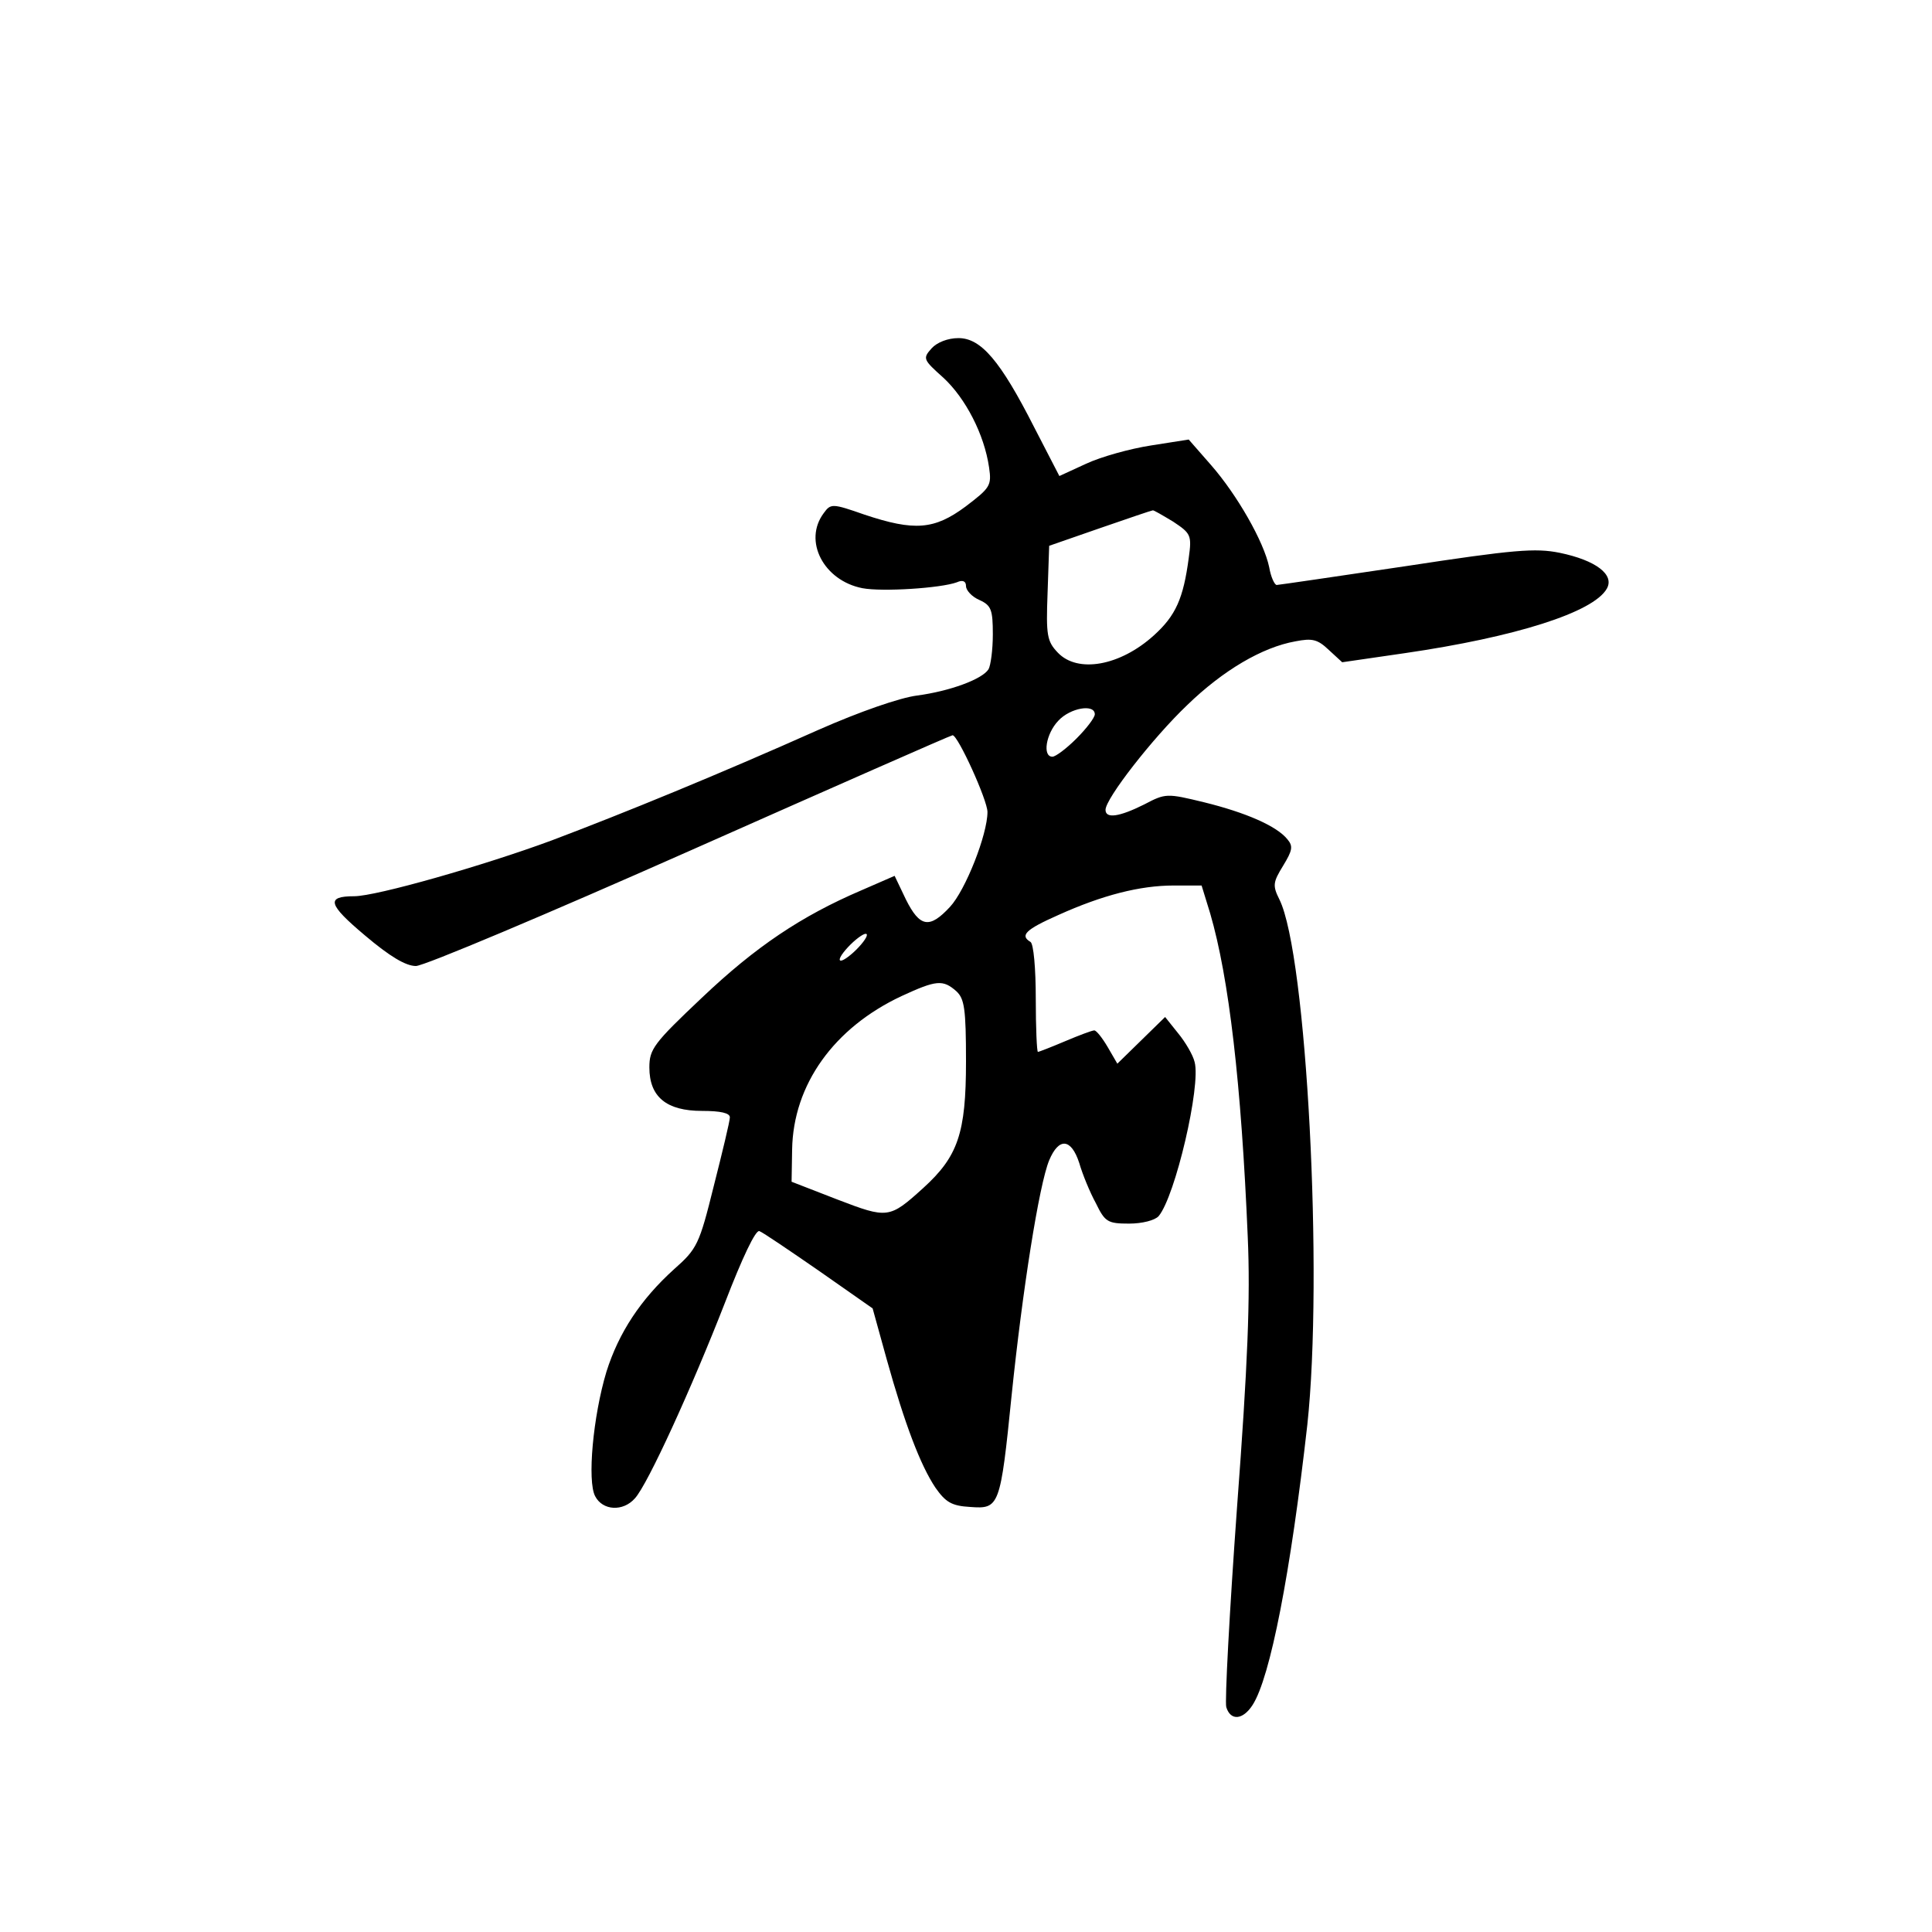 <?xml version="1.0" standalone="no"?>
<!DOCTYPE svg PUBLIC "-//W3C//DTD SVG 20010904//EN"
 "http://www.w3.org/TR/2001/REC-SVG-20010904/DTD/svg10.dtd">
<svg version="1.0" xmlns="http://www.w3.org/2000/svg"
 width="360pt" height="360pt" viewBox="0 0 360 360"
 preserveAspectRatio="xMidYMid meet">
<g transform="translate(0,360) scale(0.1,-0.1)"
fill="#000000" stroke="none">
<path d="M1736 2951 c-17 -19 -16 -21 22 -55 41 -38 76 -105 85 -167 5 -34 2
-38 -44 -73 -58 -43 -95 -46 -188 -15 -60 21 -63 21 -76 3 -39 -52 0 -126 72
-140 37 -7 146 0 176 11 11 5 17 2 17 -7 0 -8 11 -20 25 -26 22 -10 25 -18 25
-64 0 -29 -4 -58 -8 -65 -12 -19 -73 -41 -133 -49 -32 -4 -107 -30 -184 -64
-186 -83 -362 -155 -497 -206 -127 -47 -327 -104 -368 -104 -53 0 -49 -15 20
-73 46 -39 76 -57 95 -57 15 0 245 97 511 215 266 118 486 215 489 215 10 0
65 -121 65 -143 0 -42 -41 -146 -70 -177 -38 -41 -56 -38 -82 14 l-21 44 -62
-27 c-112 -48 -197 -105 -297 -200 -90 -85 -98 -96 -98 -130 0 -55 32 -81 98
-81 35 0 52 -4 52 -12 0 -7 -14 -65 -30 -128 -27 -109 -31 -117 -74 -155 -62
-56 -103 -118 -126 -191 -25 -83 -36 -204 -21 -232 14 -27 52 -29 74 -4 24 26
106 206 168 365 32 83 57 136 64 133 6 -2 56 -36 111 -74 l100 -70 26 -94 c34
-122 63 -198 91 -240 19 -27 30 -34 65 -36 54 -4 56 0 77 208 20 194 51 392
70 438 18 43 41 41 56 -5 6 -21 20 -55 31 -75 17 -35 22 -38 62 -38 24 0 48 6
55 14 31 37 79 243 67 287 -3 13 -17 37 -31 54 l-24 30 -45 -44 -44 -43 -18
31 c-10 17 -21 31 -25 31 -4 0 -28 -9 -54 -20 -26 -11 -49 -20 -51 -20 -2 0
-4 45 -4 99 0 56 -4 103 -10 106 -20 12 -9 23 52 50 82 37 152 55 215 55 l52
0 16 -52 c35 -120 58 -317 70 -603 5 -113 0 -237 -20 -504 -14 -194 -23 -362
-20 -372 8 -26 31 -24 49 4 33 51 71 247 102 522 30 277 -1 876 -52 979 -13
26 -12 32 7 63 17 28 19 36 8 49 -20 25 -78 50 -155 69 -70 17 -72 17 -112 -4
-46 -23 -72 -27 -72 -10 0 21 88 134 152 195 67 65 140 108 202 119 31 6 41 4
62 -16 l25 -23 117 17 c206 30 351 76 376 120 15 26 -20 53 -88 67 -45 9 -84
6 -287 -25 -128 -19 -237 -35 -240 -35 -4 0 -11 15 -14 33 -10 48 -60 135
-108 190 l-42 48 -70 -11 c-39 -6 -93 -21 -121 -34 l-50 -23 -47 91 c-63 124
-99 166 -141 166 -20 0 -40 -8 -50 -19z m450 -323 c33 -22 35 -25 29 -68 -10
-75 -24 -107 -65 -144 -63 -57 -142 -71 -179 -32 -20 21 -22 32 -19 111 l3 88
95 33 c52 18 96 33 98 33 1 1 18 -9 38 -21z m-146 -359 c0 -6 -15 -26 -34 -45
-19 -19 -39 -34 -45 -34 -19 0 -12 43 11 67 22 24 68 32 68 12z m-440 -434
c-13 -14 -28 -25 -33 -25 -6 0 0 11 13 25 13 14 28 25 33 25 6 0 0 -11 -13
-25z m182 -82 c15 -14 18 -32 18 -131 0 -134 -15 -177 -80 -236 -63 -57 -66
-57 -160 -21 l-85 33 1 60 c2 121 78 227 204 286 65 30 77 31 102 9z"/>
</g>
</svg>
